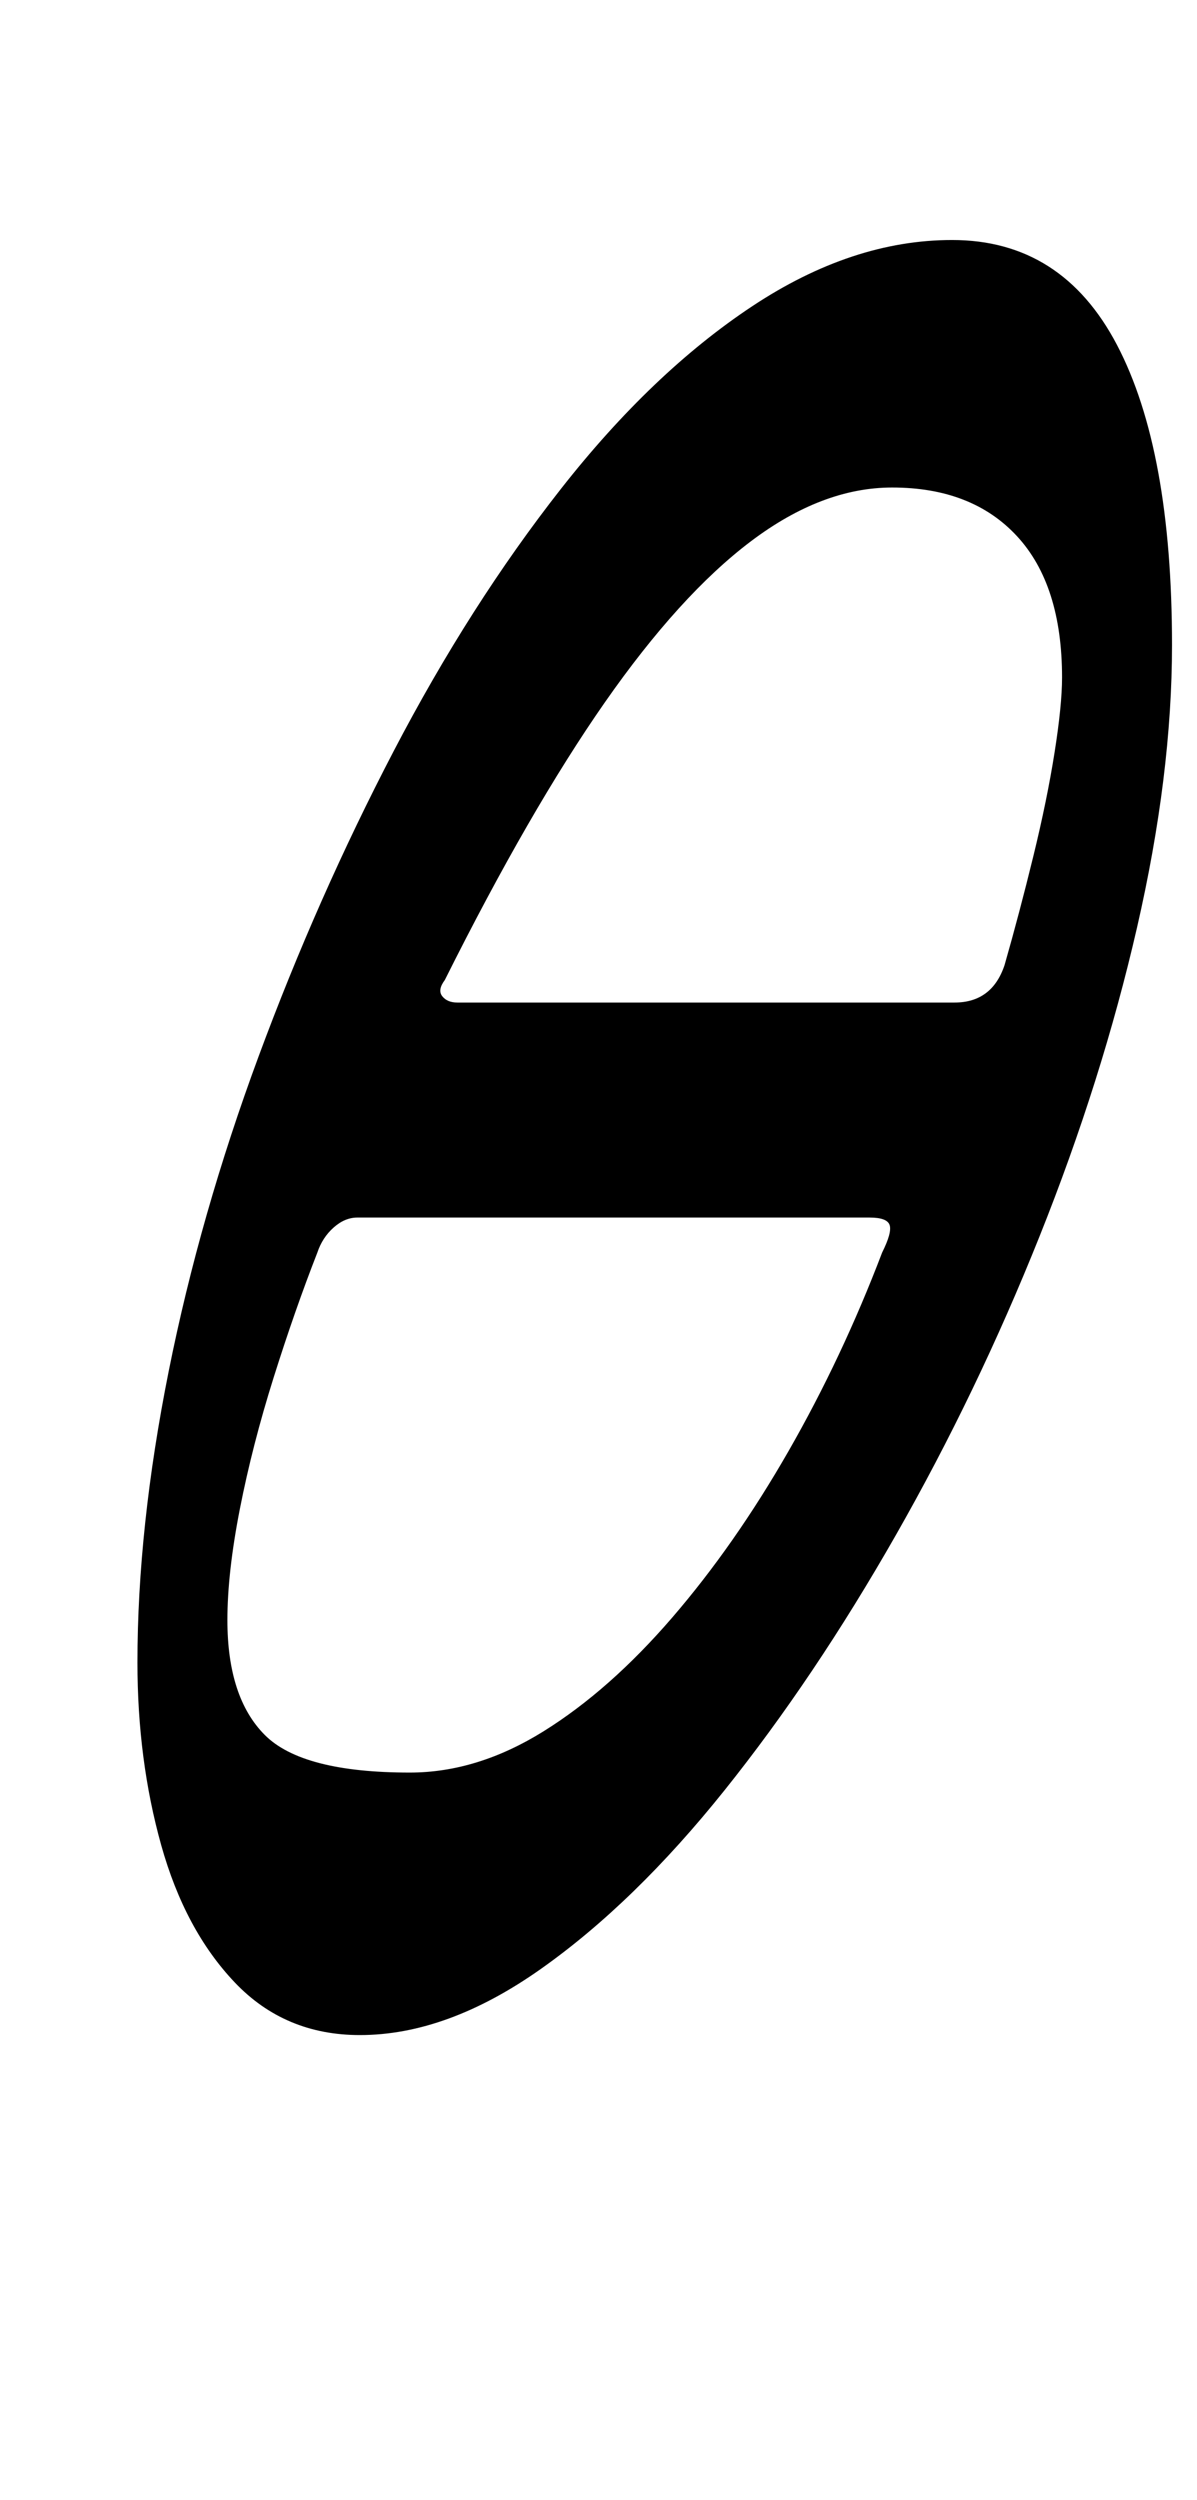 <?xml version="1.0" standalone="no"?>
<!DOCTYPE svg PUBLIC "-//W3C//DTD SVG 1.1//EN" "http://www.w3.org/Graphics/SVG/1.1/DTD/svg11.dtd" >
<svg xmlns="http://www.w3.org/2000/svg" xmlns:xlink="http://www.w3.org/1999/xlink" version="1.1" viewBox="-10 0 479 1000">
  <g transform="matrix(1 0 0 -1 0 800)">
   <path fill="currentColor"
d="M134 -14q-30 0 -50 21t-29.5 55t-9.5 73q0 54 12.5 116.5t36 126t54 122t67 105t76.5 73t80 26.5q44 0 66 -42t22 -120q0 -52 -14 -113t-39 -123.5t-57.5 -119.5t-68.5 -102t-73.5 -71.5t-72.5 -26.5zM154 91q27 0 53.5 16.5t51.5 45.5t46.5 66.5t37.5 79.5q4 8 3 11
t-8 3h-205q-5 0 -9.5 -4t-6.5 -10q-9 -23 -17.5 -50t-13.5 -52.5t-5 -44.5q0 -31 15 -46t58 -15zM173 399h199q15 0 20 15q6 21 11.5 43.5t8.5 41.5t3 30q0 37 -18 56.5t-50 19.5q-28 0 -56.5 -21.5t-58.5 -64.5t-64 -111q-3 -4 -1 -6.5t6 -2.5z" />
  </g>

</svg>
